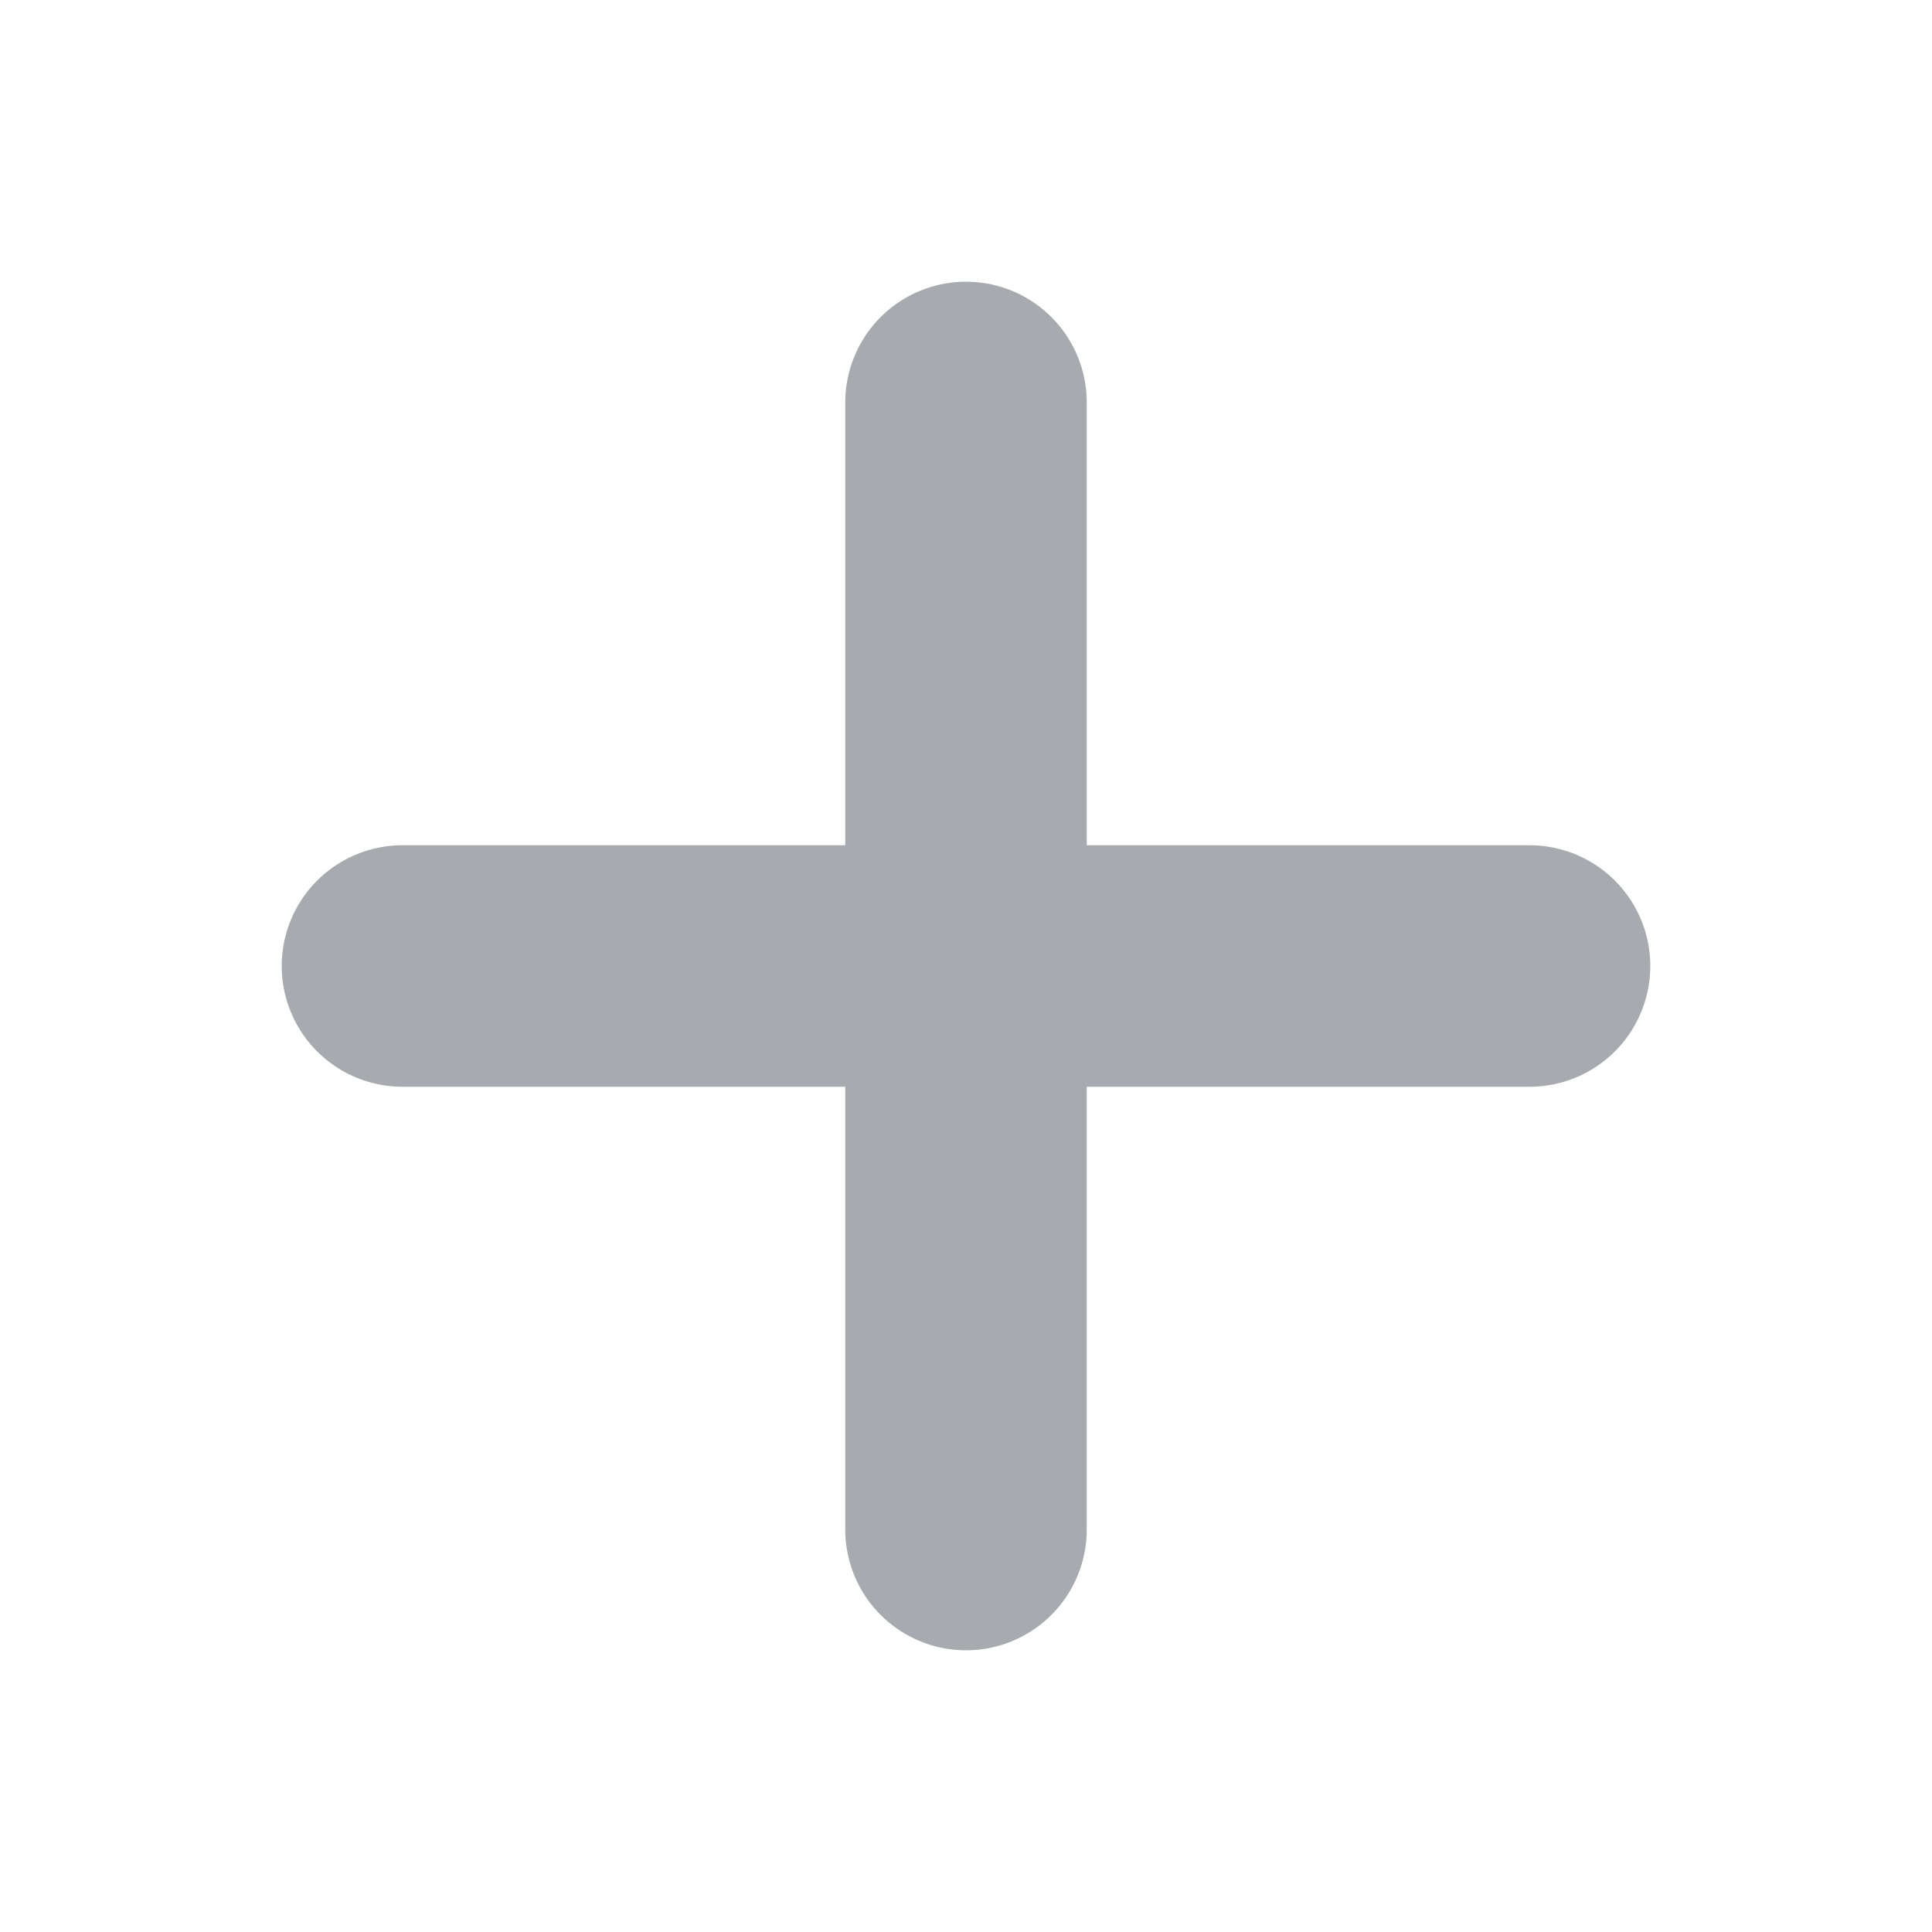 <svg width="16" height="16" viewBox="0 0 16 16" fill="none" xmlns="http://www.w3.org/2000/svg">
<path d="M8 3.333V12.667" stroke="#A7ABB0" stroke-width="2" stroke-linecap="round" stroke-linejoin="round"/>
<path d="M3.333 8H12.667" stroke="#A7ABB0" stroke-width="2" stroke-linecap="round" stroke-linejoin="round"/>
</svg>
